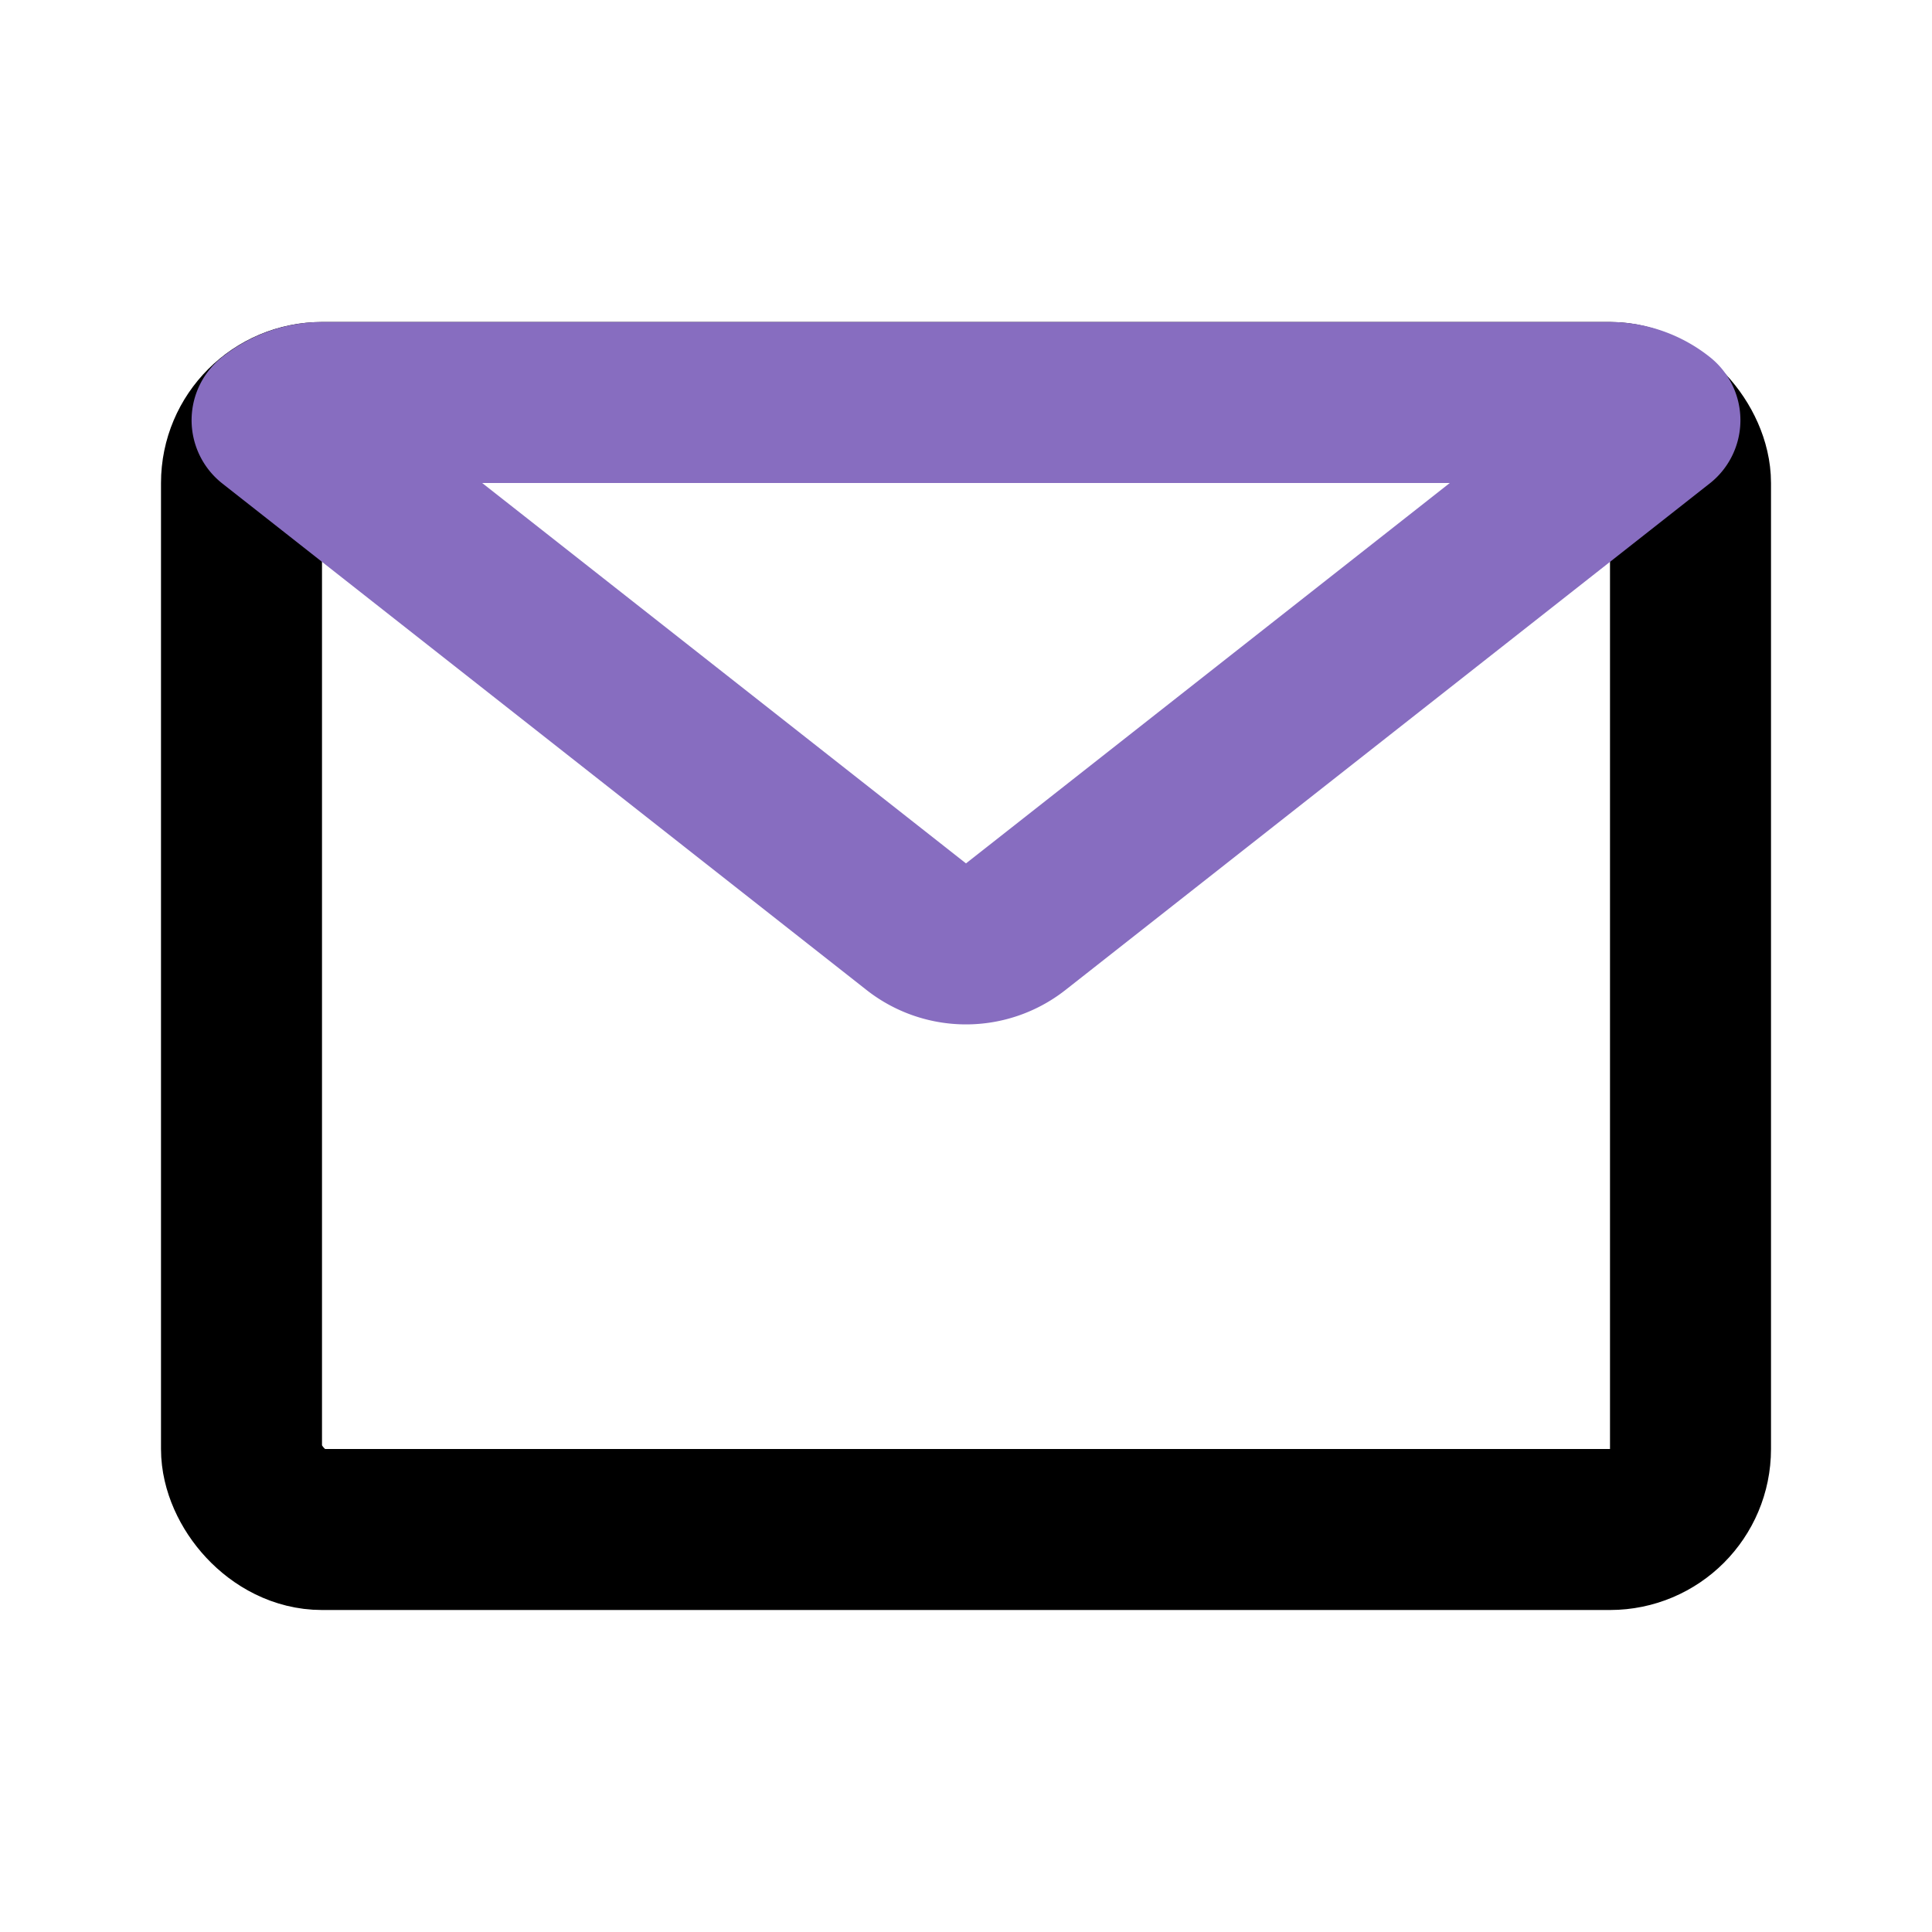 <?xml version="1.0" encoding="utf-8"?><!-- Uploaded to: SVG Repo, www.svgrepo.com, Generator: SVG Repo Mixer Tools -->
<svg fill="#000000" width="800px" height="800px" viewBox="0 0 24 24" id="email" data-name="Line Color" xmlns="http://www.w3.org/2000/svg" class="icon line-color"><rect id="primary" x="3" y="5" width="18" height="14" rx="1" style="fill: none; stroke: rgb(0, 0, 0); stroke-linecap: round; stroke-linejoin: round; stroke-width: 2;"></rect><path id="secondary" d="M20.62,5.22l-8,6.29a1,1,0,0,1-1.24,0l-8-6.29A1,1,0,0,1,4,5H20A1,1,0,0,1,20.62,5.22Z" style="fill: none; stroke: #876dc0; stroke-linecap: round; stroke-linejoin: round; stroke-width: 2;"></path></svg>
